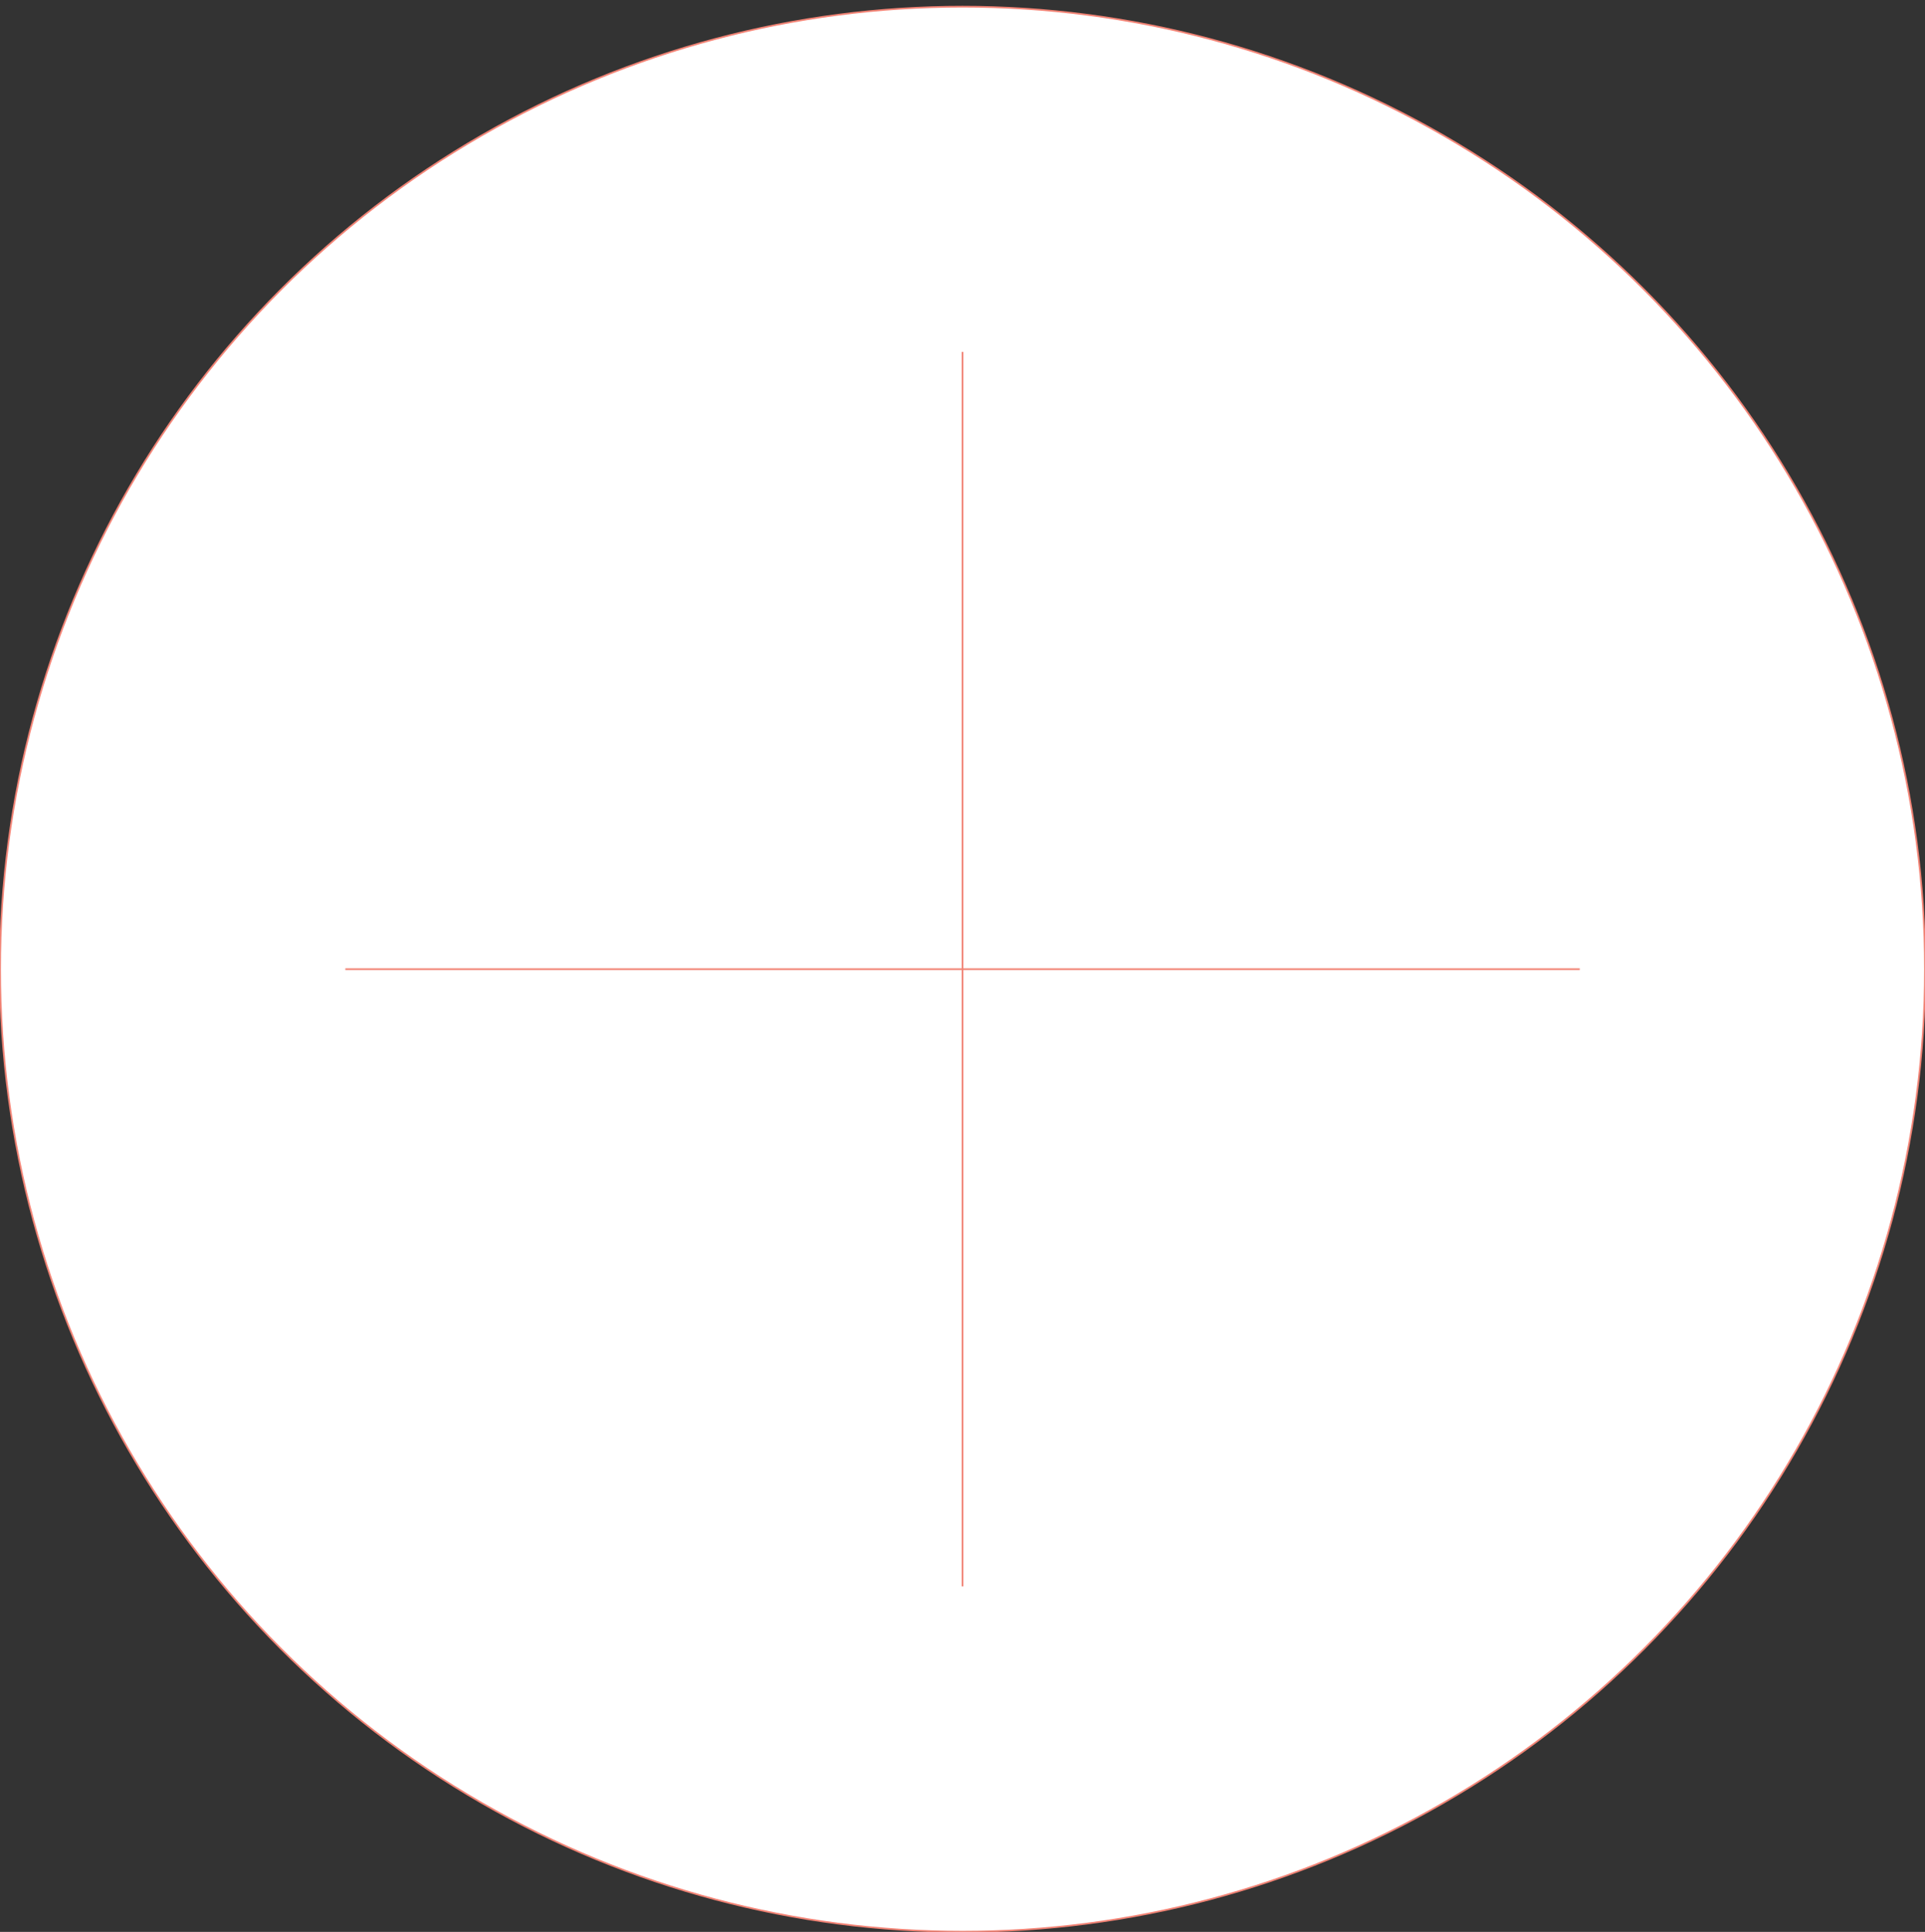 <?xml version="1.0" encoding="utf-8"?>
<!-- Generator: Adobe Illustrator 23.1.0, SVG Export Plug-In . SVG Version: 6.00 Build 0)  -->
<svg version="1.1" id="Calque_1" xmlns="http://www.w3.org/2000/svg" xmlns:xlink="http://www.w3.org/1999/xlink" x="0px" y="0px"
	 viewBox="0 0 1125 1129" style="enable-background:new 0 0 1125 1129;" xml:space="preserve">
<rect x="0" y="0" width="1125" height="1129" fill="#333333" stroke="none"/>
<style type="text/css">
	.st0{fill:#FFFFFF;stroke:#F28476;stroke-miterlimit:10;}
	.st1{fill:none;stroke:#F18476;stroke-miterlimit:10;}
</style>
<g>
	<circle class="st0" cx="562.52" cy="566.38" r="562.48"/>
	<line class="st1" x1="201.82" y1="566.38" x2="923.23" y2="566.38"/>
	<line class="st1" x1="562.52" y1="205.67" x2="562.52" y2="927.08"/>
</g>
</svg>
